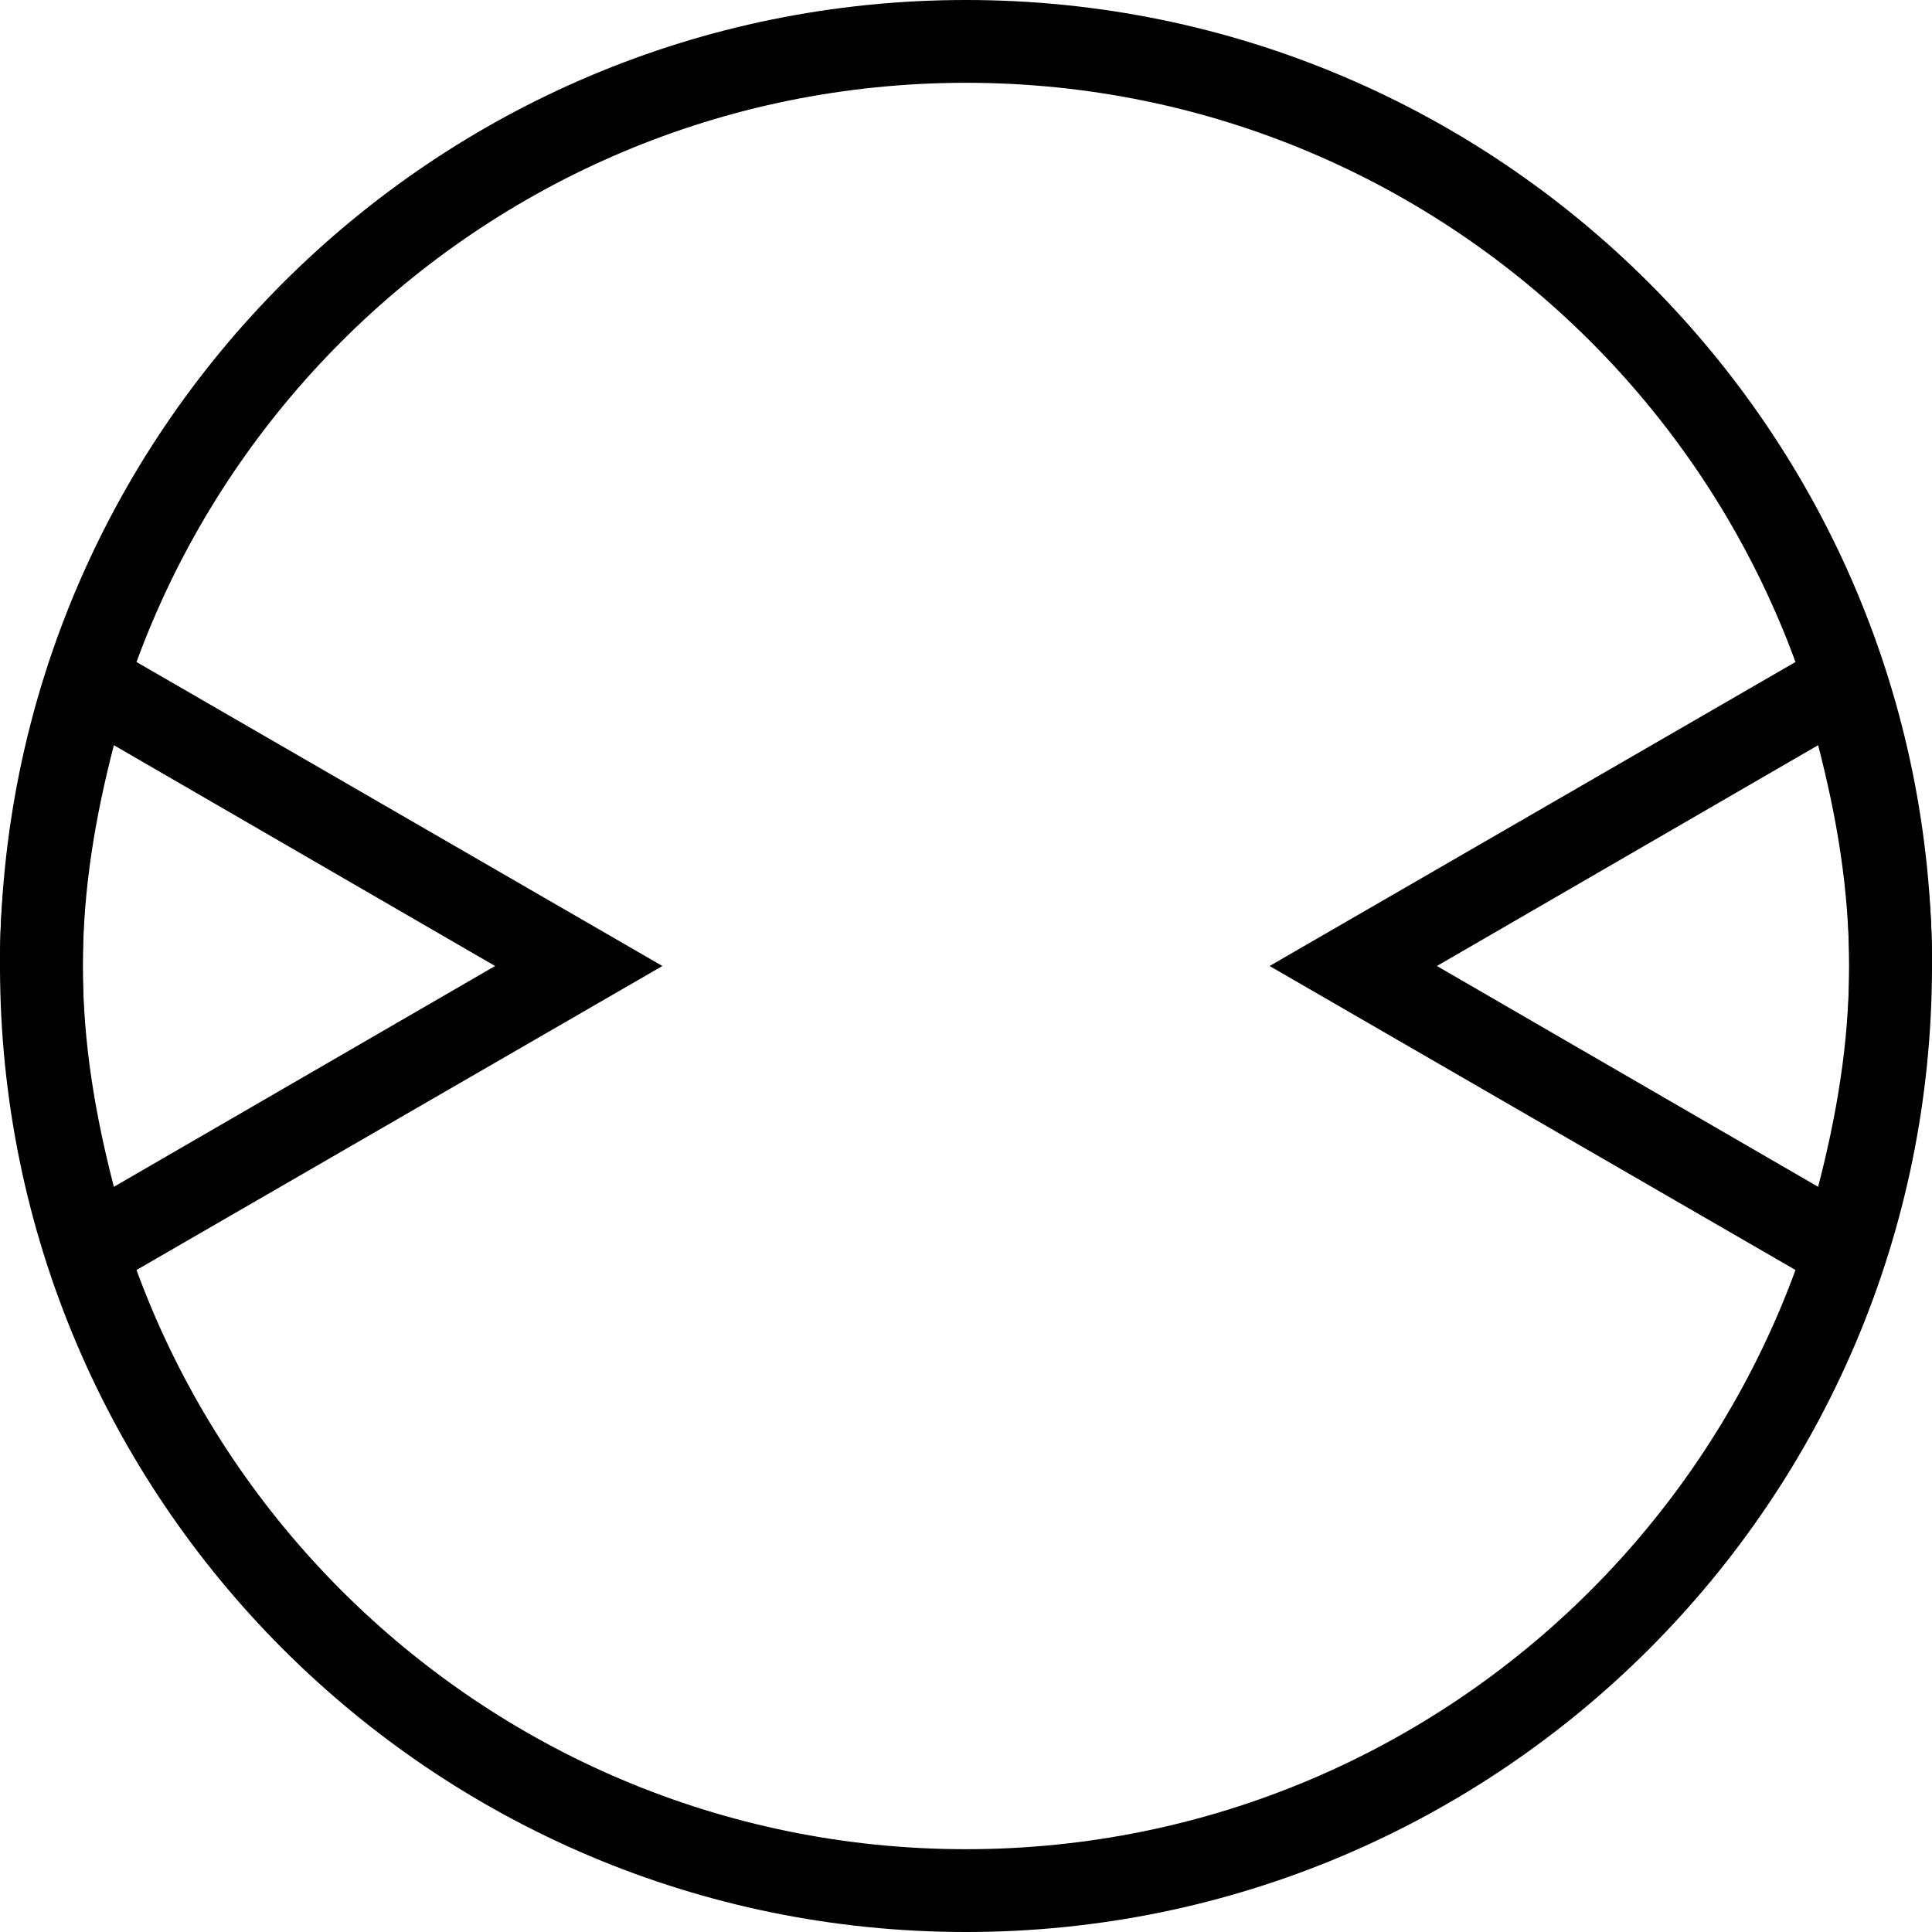 <svg xmlns="http://www.w3.org/2000/svg" version="1.0" width="35" height="35"><path d="M33.812 11.25L23 17.5l10.812 6.25c.77-2.008 1.046-4.12 1.187-6.25.027-2.152-.538-4.222-1.187-6.25zm-.875 2.25c.334 1.288.562 2.607.562 4 0 1.393-.228 2.712-.562 4l-6.906-4 6.906-4zM1.188 11.25L12 17.5 1.188 23.75C.418 21.742.142 19.63.001 17.5c-.027-2.152.538-4.222 1.187-6.25zm.875 2.25c-.334 1.288-.562 2.607-.562 4 0 1.393.228 2.712.562 4l6.906-4-6.906-4z"/><path d="M17.5 0C7.835 0 0 7.835 0 17.5S7.835 35 17.5 35 35 27.165 35 17.5 27.165 0 17.5 0zm0 1.5c8.837 0 16 7.163 16 16s-7.163 16-16 16-16-7.163-16-16 7.163-16 16-16z"/></svg>